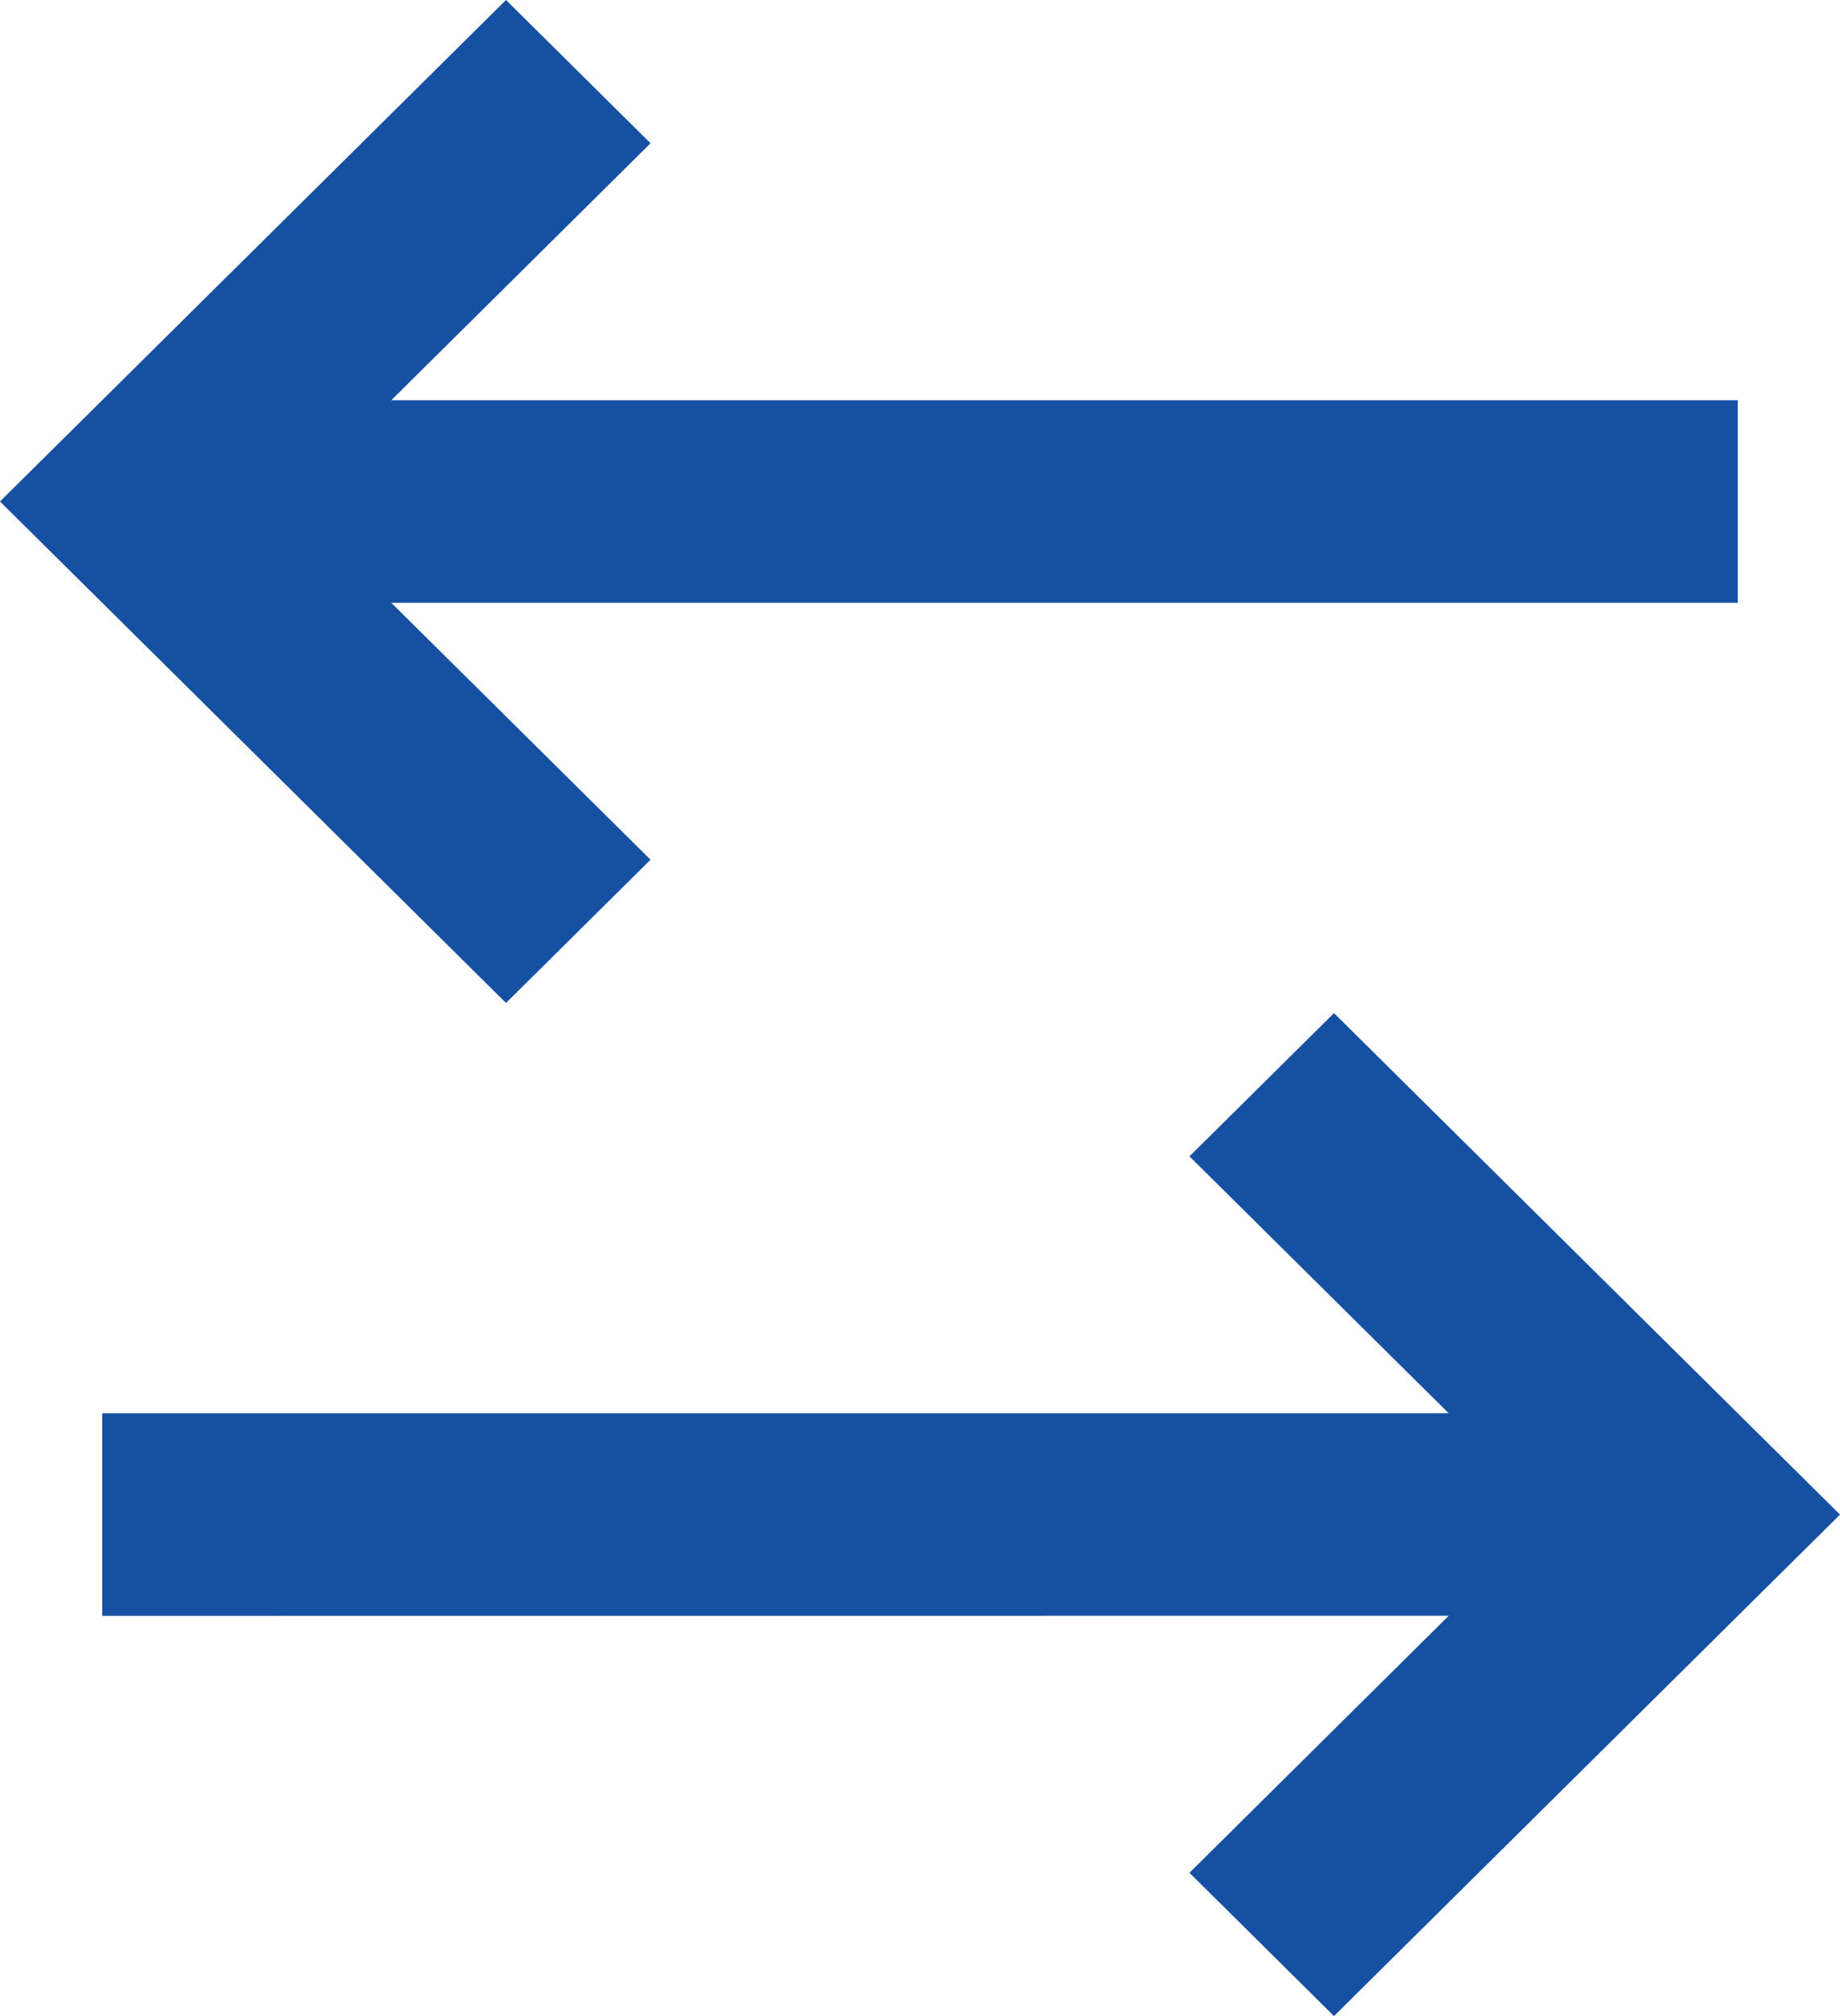 <svg width="42" height="46" viewBox="0 0 42 46" fill="none" xmlns="http://www.w3.org/2000/svg">
<path d="M30.45 23.116L42 34.558L30.45 46L27.151 42.731L33.068 36.867L2.333 36.869V32.246H33.068L27.151 26.384L30.45 23.116ZM11.55 0L14.849 3.269L8.932 9.131H39.667V13.754H8.932L14.849 19.616L11.55 22.884L0 11.442L11.55 0Z" fill="#1550A2"/>
</svg>

